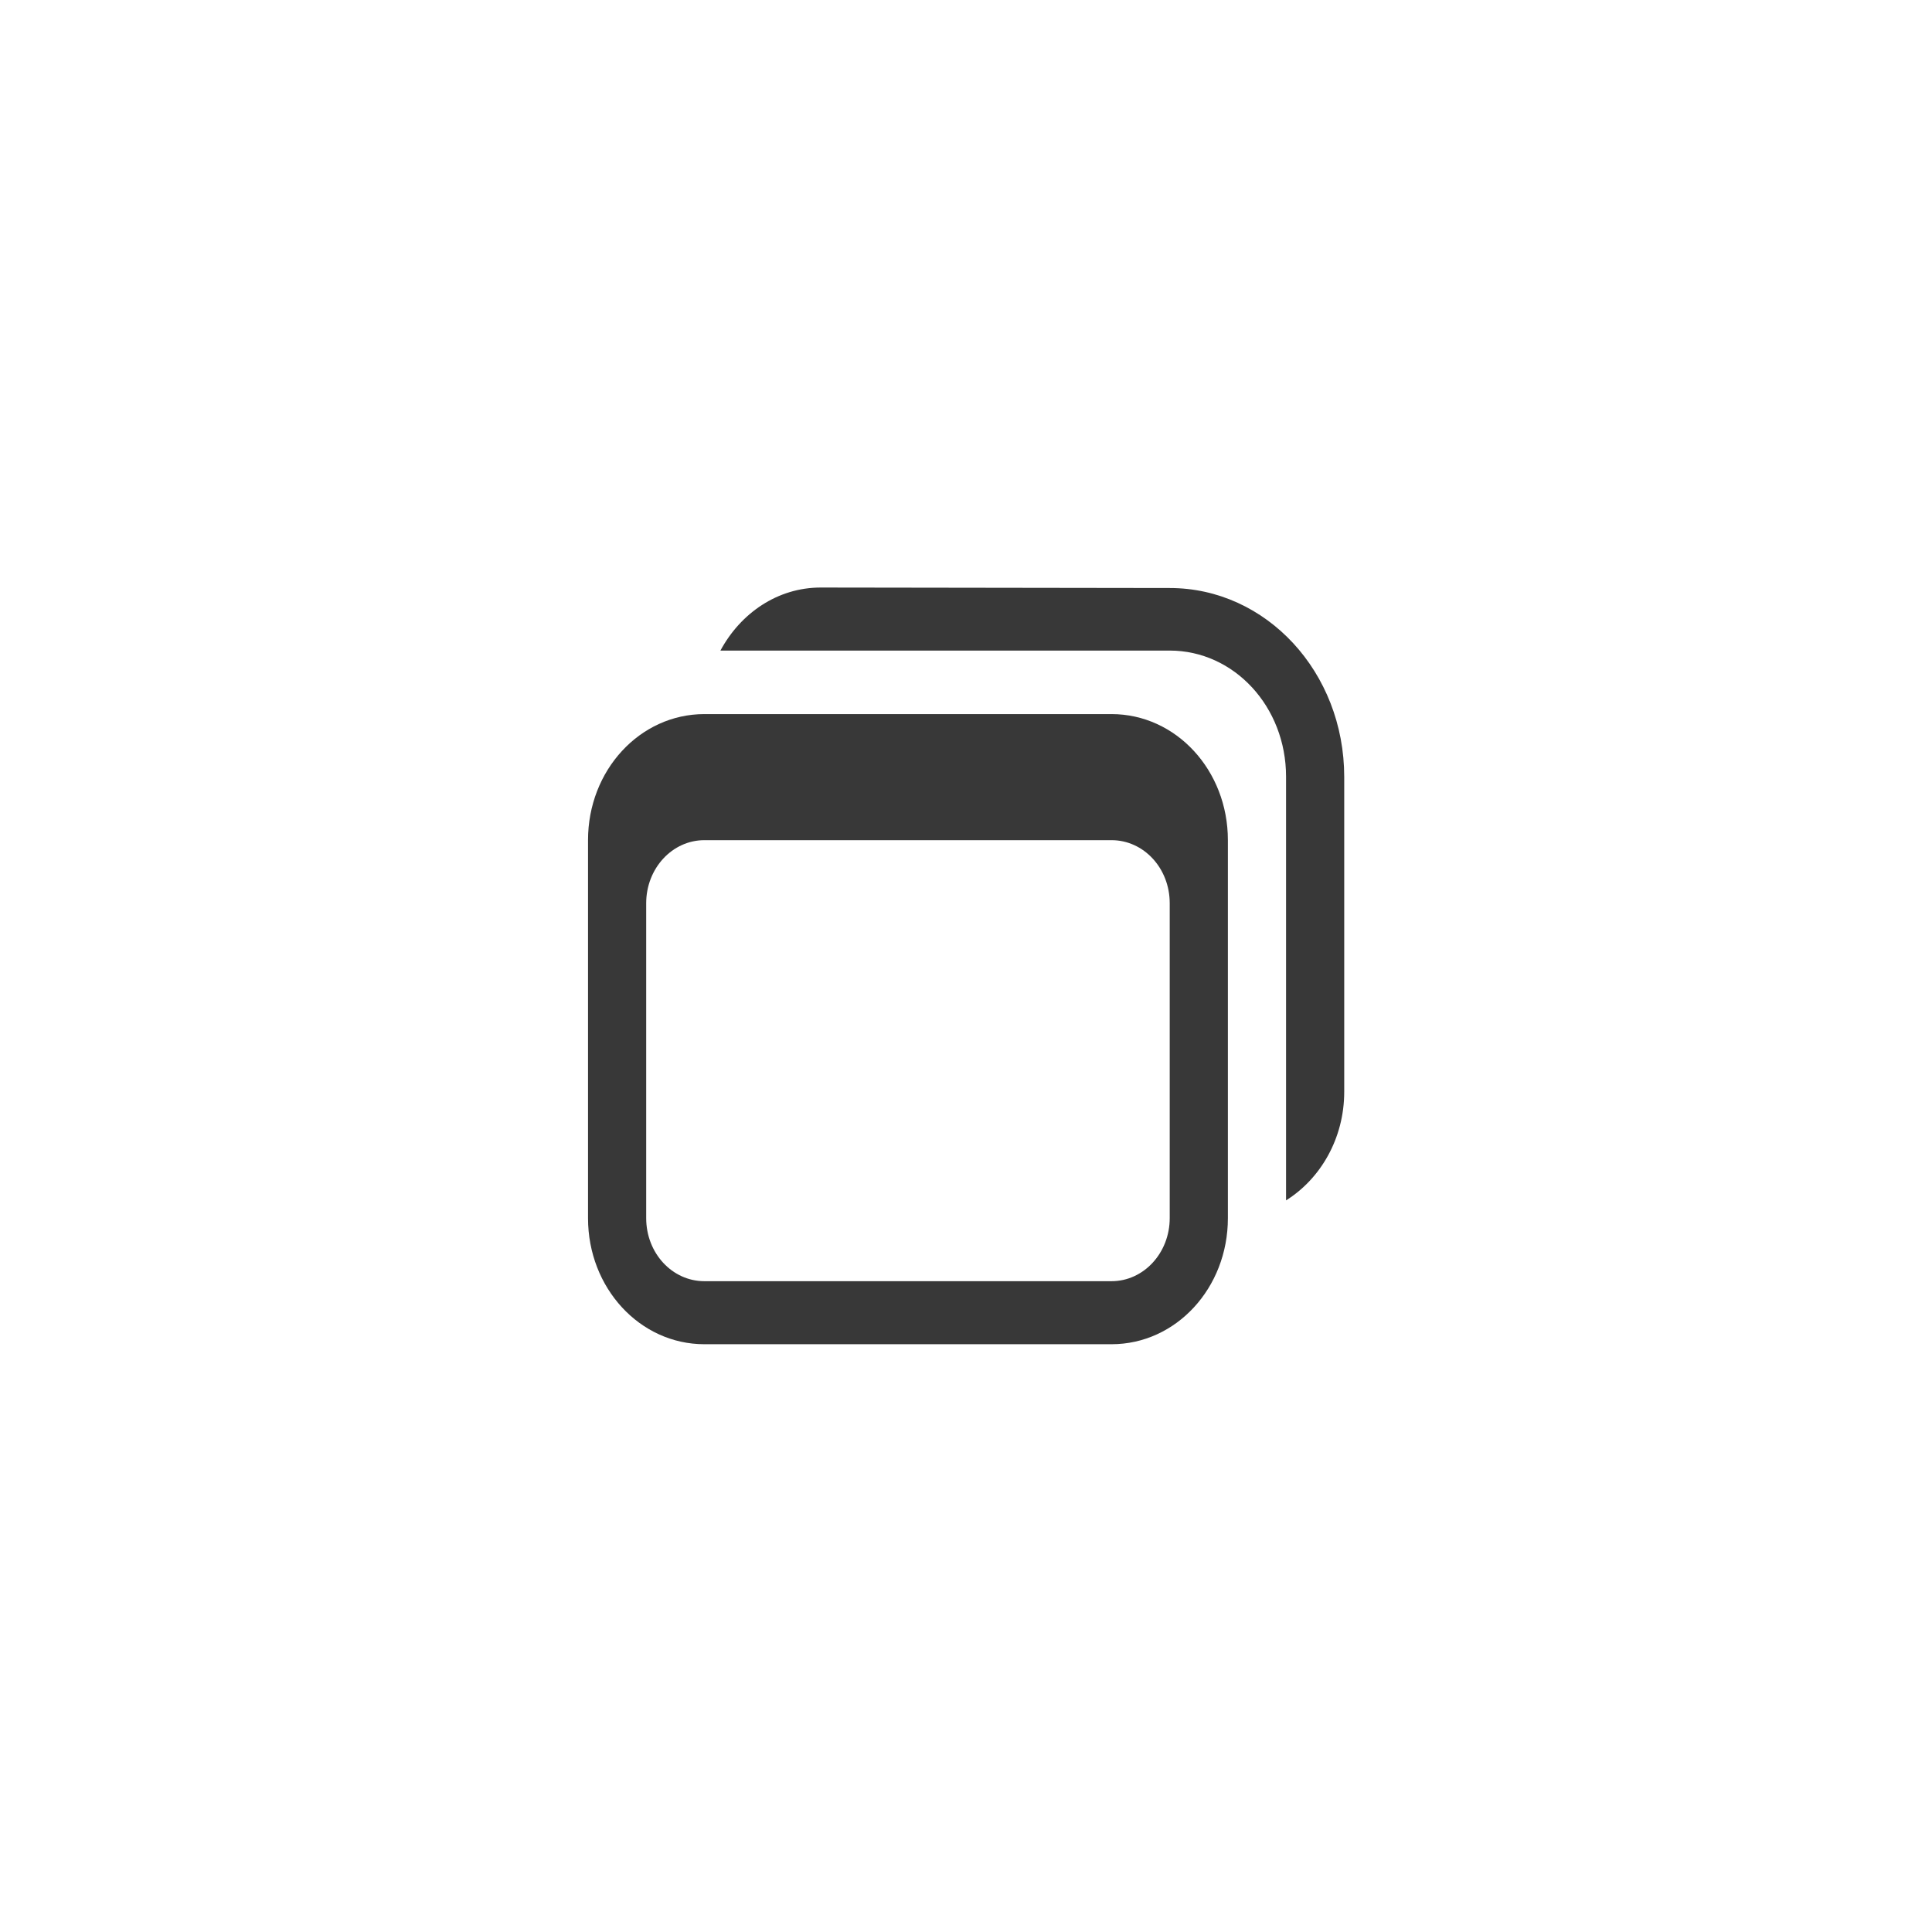<svg width="30" height="30" version="1.1" viewBox="0 0 7.938 7.938" xmlns="http://www.w3.org/2000/svg" xmlns:xlink="http://www.w3.org/1999/xlink">
 <g transform="translate(0 -289.06)">
  <g transform="translate(1.406 -1.996)" fill="#383838" stroke-width=".249">
   <path d="m1.488 293.99c-0.265 0-0.478 0.231-0.478 0.518v1.553c0 0.287 0.213 0.518 0.478 0.518h1.673c0.265 0 0.478-0.231 0.478-0.518v-1.553c0-0.287-0.213-0.518-0.478-0.518zm0 0.518h1.673c0.132 0 0.239 0.115 0.239 0.259v1.294c0 0.143-0.107 0.259-0.239 0.259h-1.673c-0.132 0-0.239-0.115-0.239-0.259v-1.294c0-0.143 0.107-0.259 0.239-0.259z"/>
   <path d="m1.966 293.47c-0.177 0-0.329 0.105-0.412 0.259h1.846c0.265 0 0.478 0.231 0.478 0.518v1.741c0.142-0.089 0.239-0.255 0.239-0.446v-1.294c0-0.43-0.32-0.776-0.717-0.776z"/>
  </g>
 </g>
</svg>

